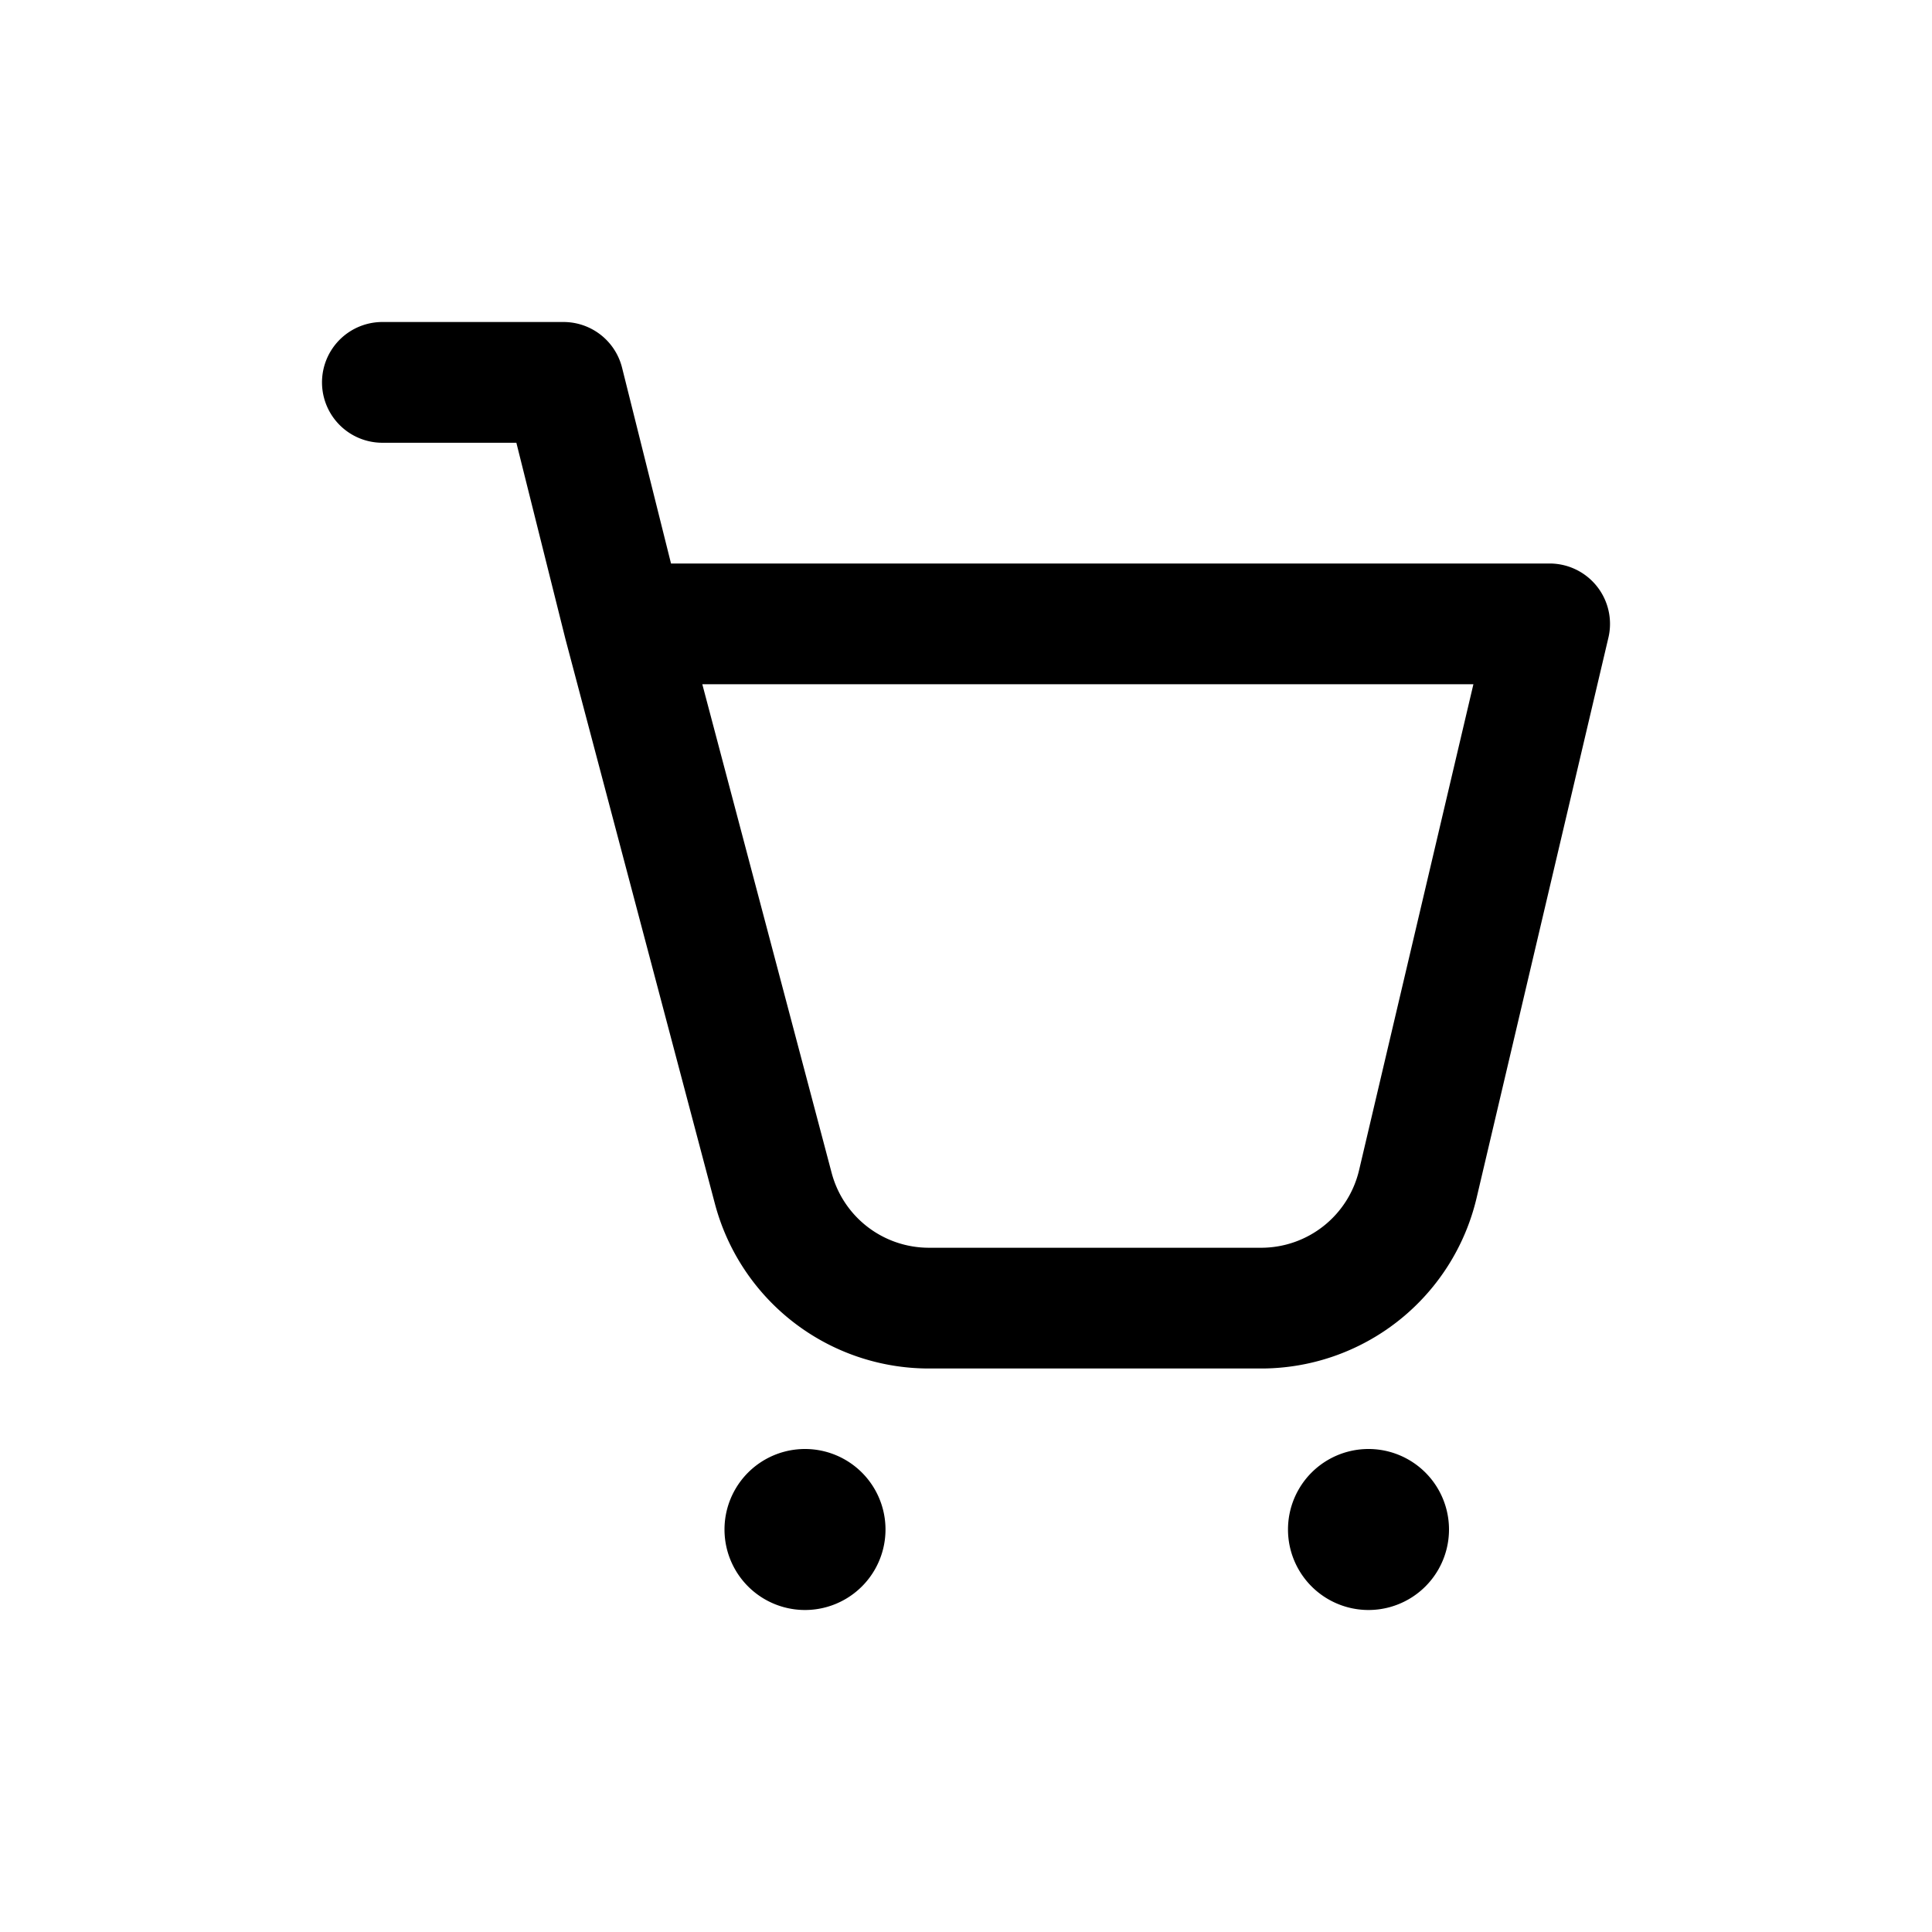 <svg width="50" height="50" fill="none" stroke="currentColor" stroke-linecap="round" stroke-linejoin="round" stroke-width="1.5" viewBox="0 0 24 24" xmlns="http://www.w3.org/2000/svg">
  <path d="M7.75 7.75h11.5l-1.637 6.958a2 2 0 0 1-1.947 1.542h-4.127a2 2 0 0 1-1.933-1.488L7.75 7.75Zm0 0-.75-3H4.75"></path>
  <path fill="currentColor" stroke="none" d="M10 18a1 1 0 1 0 0 2 1 1 0 1 0 0-2z"></path>
  <path fill="currentColor" stroke="none" d="M17 18a1 1 0 1 0 0 2 1 1 0 1 0 0-2z"></path>
</svg>